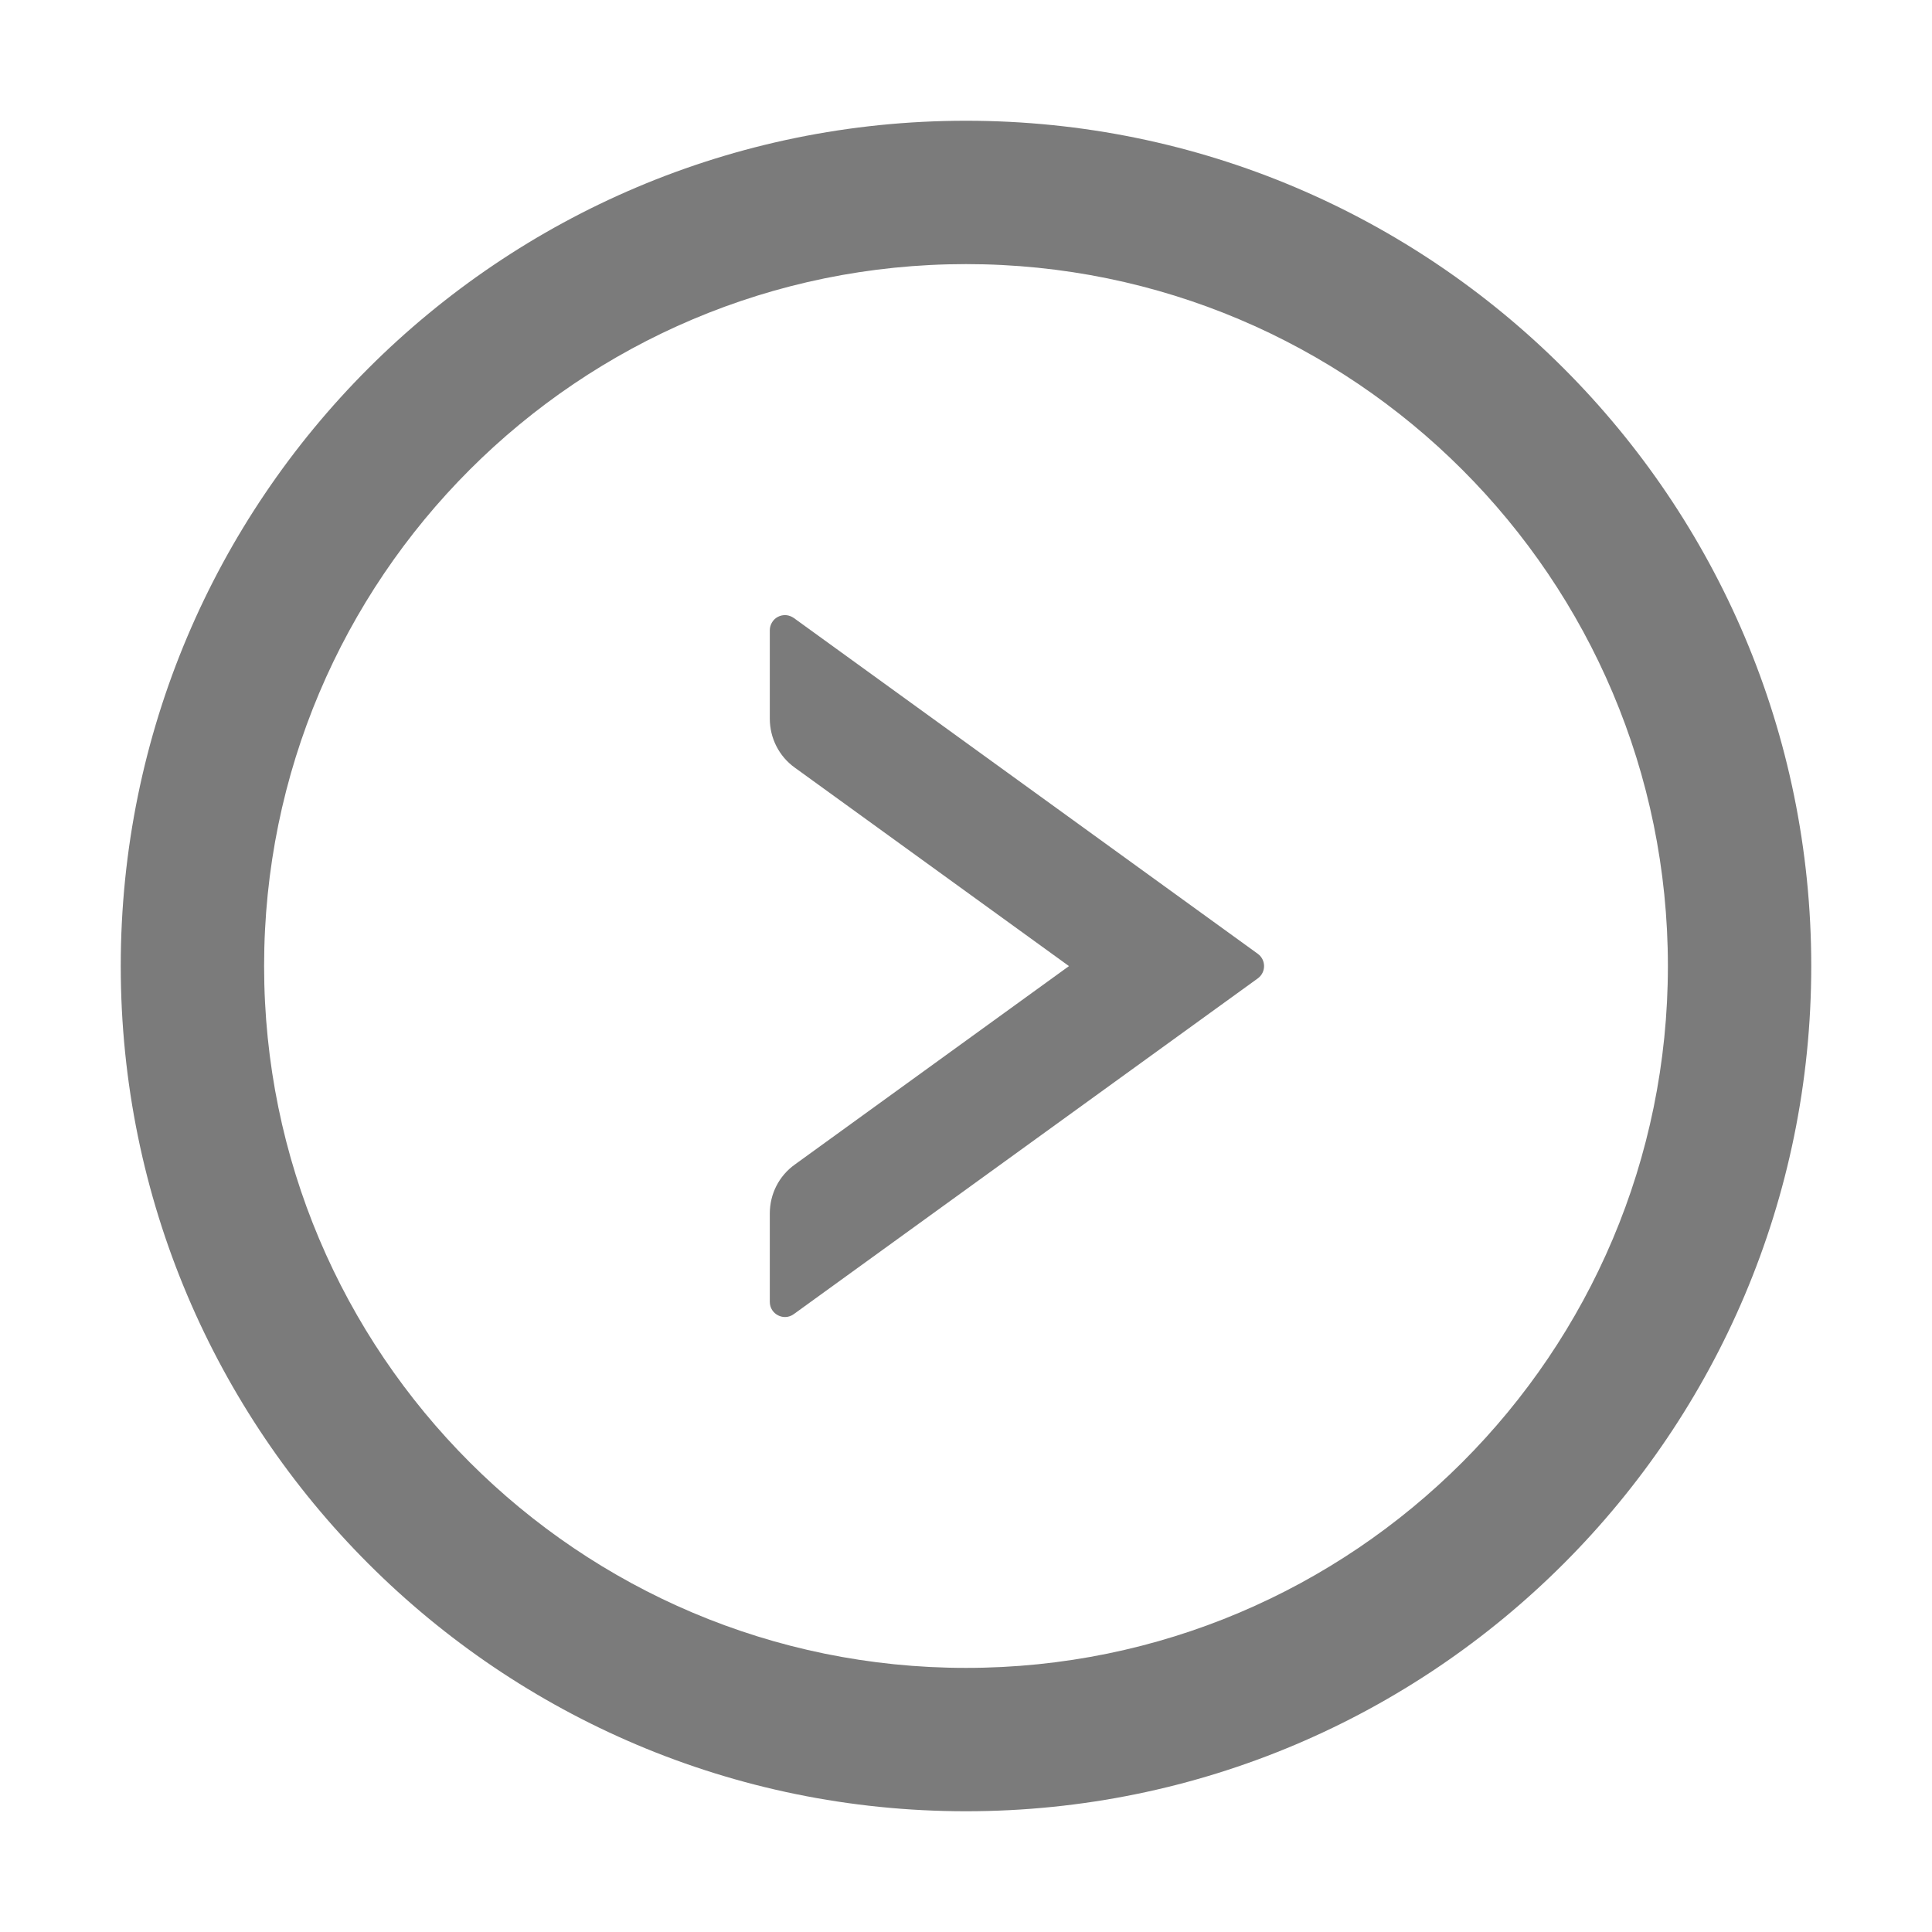 <svg width="20" height="20" viewBox="0 0 20 20" fill="none" xmlns="http://www.w3.org/2000/svg">
<path d="M13.021 9.874L8.217 6.397C8.193 6.381 8.166 6.37 8.137 6.368C8.108 6.366 8.079 6.372 8.054 6.385C8.028 6.398 8.007 6.418 7.992 6.443C7.977 6.467 7.969 6.496 7.969 6.524V7.44C7.969 7.64 8.064 7.829 8.227 7.946L11.066 10.001L8.227 12.056C8.064 12.173 7.969 12.36 7.969 12.562V13.477C7.969 13.604 8.113 13.679 8.217 13.604L13.021 10.128C13.107 10.065 13.107 9.937 13.021 9.874Z" fill="#7B7B7B"/>
<path d="M10 1.25C5.168 1.25 1.25 5.168 1.25 10C1.25 14.832 5.168 18.75 10 18.75C14.832 18.75 18.75 14.832 18.75 10C18.75 5.168 14.832 1.25 10 1.25ZM10 17.266C5.988 17.266 2.734 14.012 2.734 10C2.734 5.988 5.988 2.734 10 2.734C14.012 2.734 17.266 5.988 17.266 10C17.266 14.012 14.012 17.266 10 17.266Z" fill="#7B7B7B"/>
</svg>
